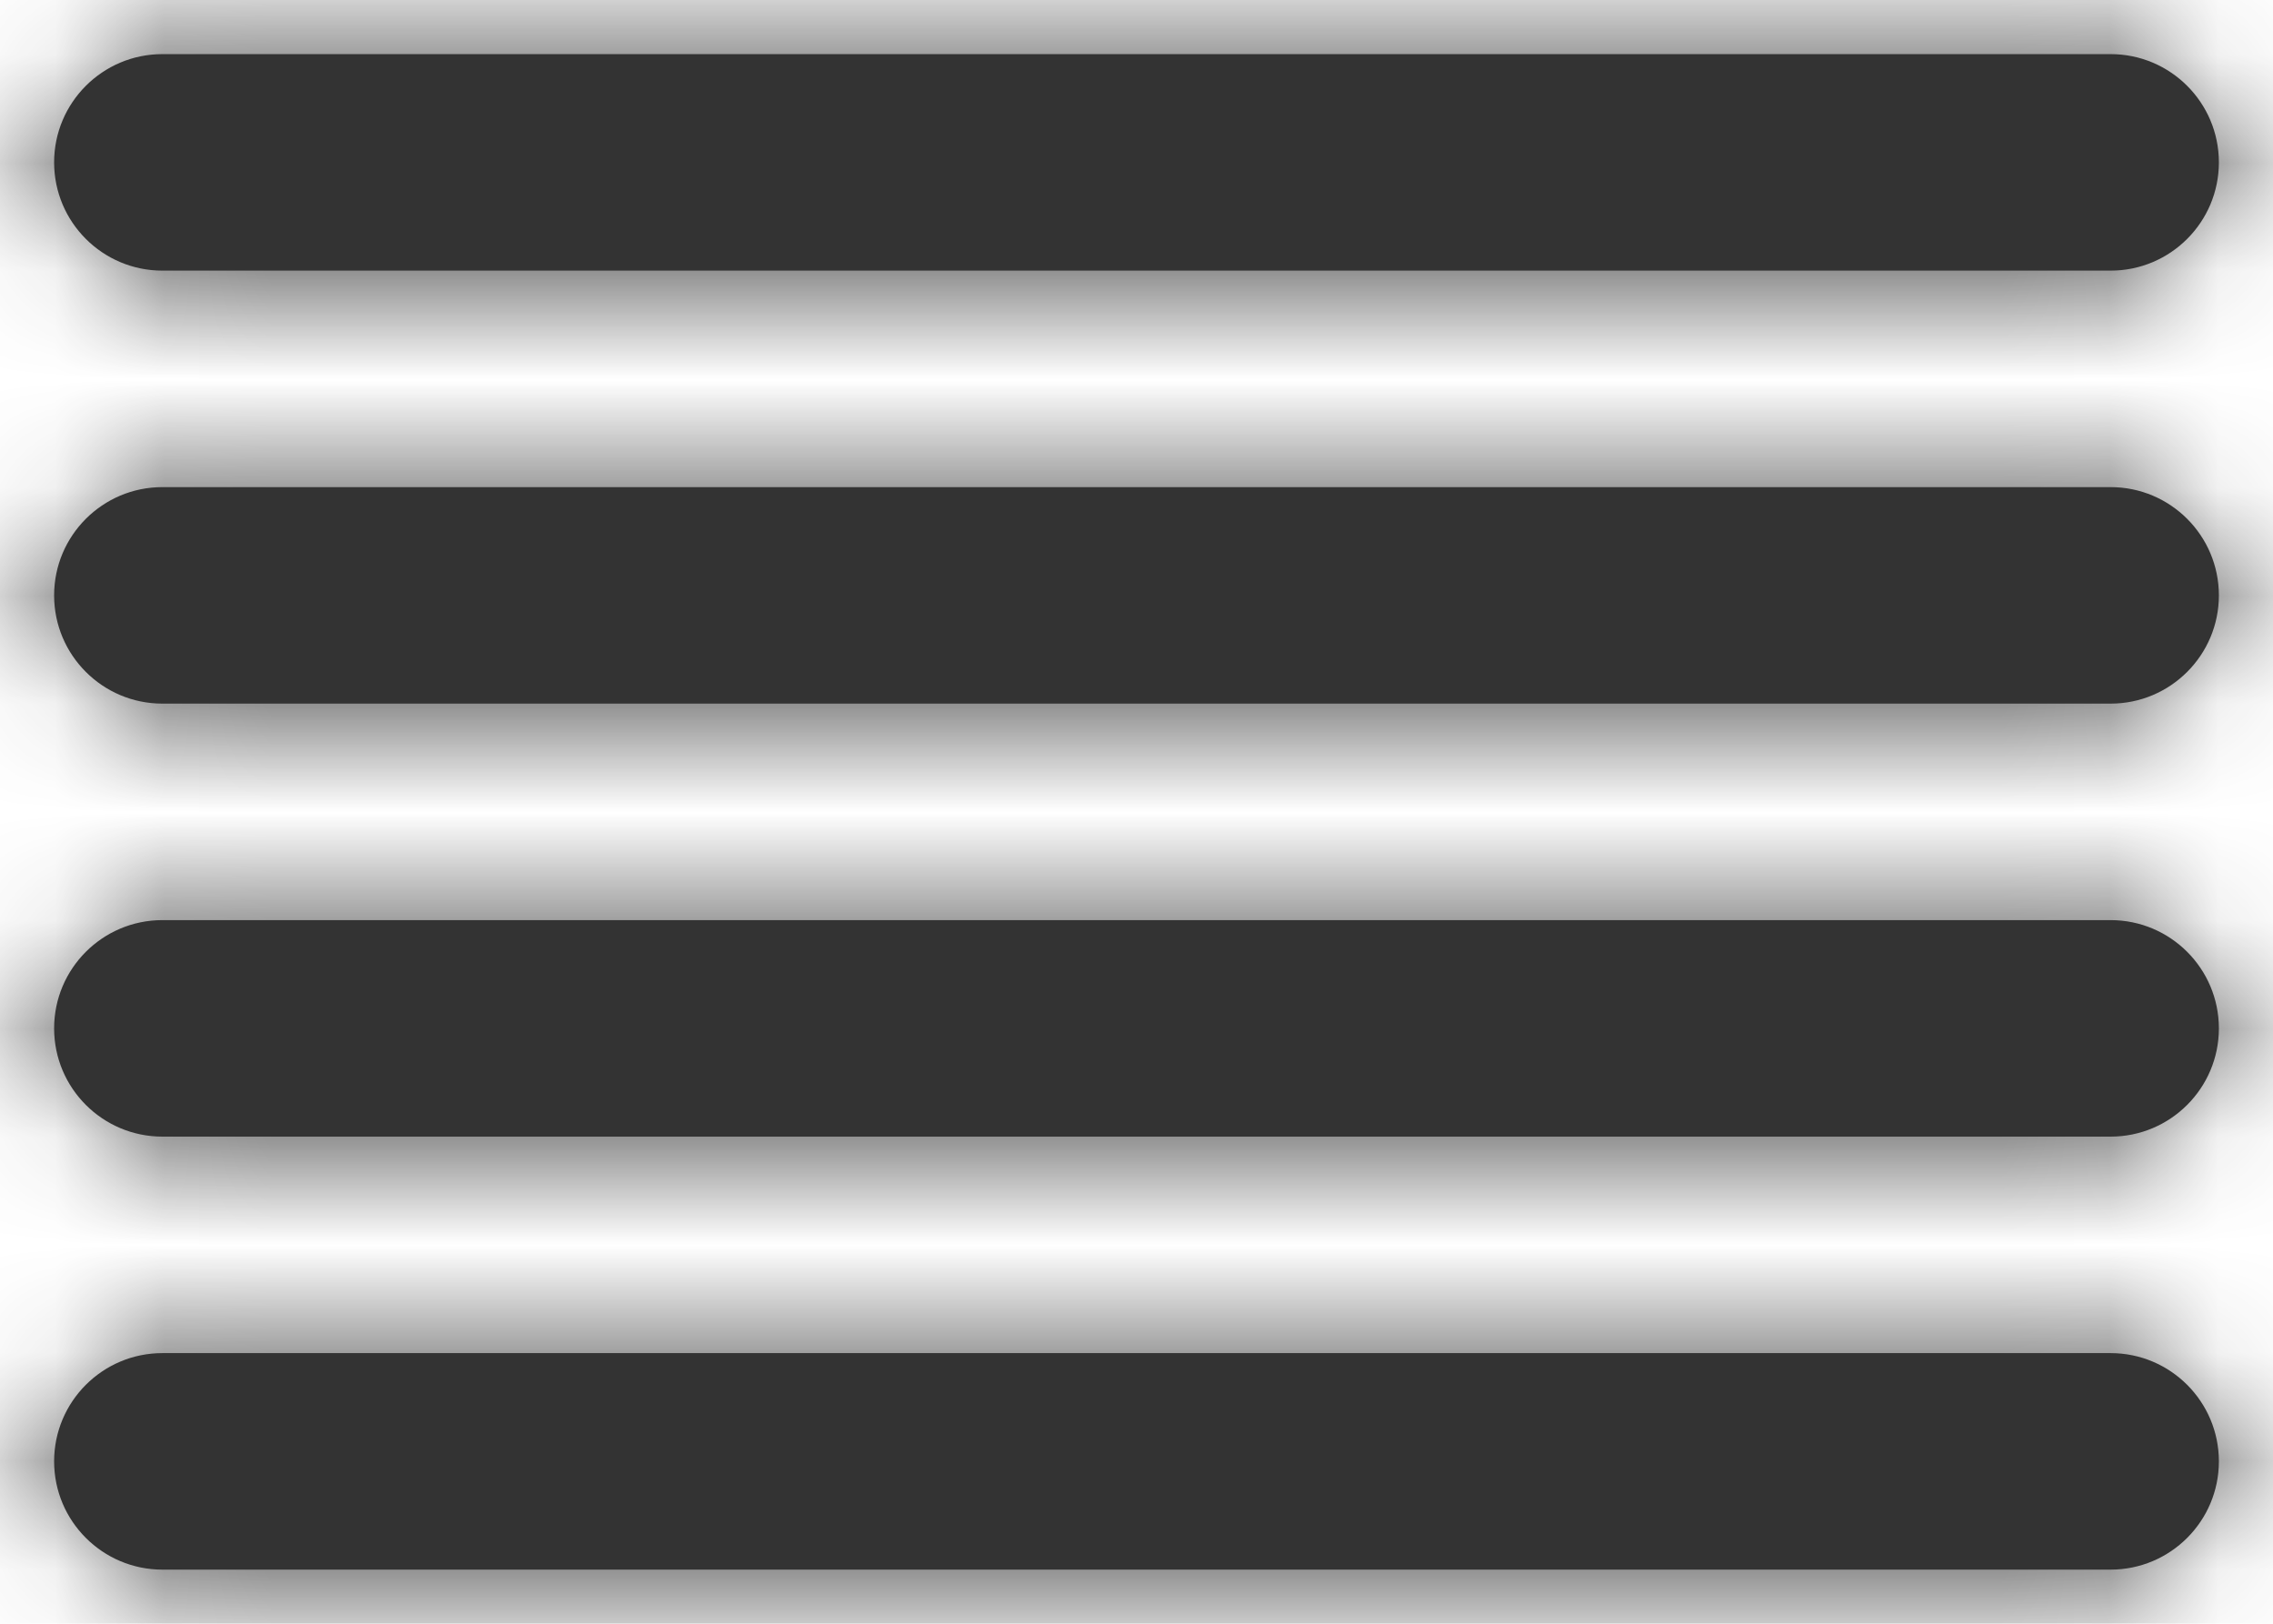 <svg width="21" height="15" viewBox="0 0 21 15" fill="none" xmlns="http://www.w3.org/2000/svg">
<path fill-rule="evenodd" clip-rule="evenodd" d="M0.5 1.5C0.5 2.052 0.948 2.5 1.5 2.5H19.5C20.052 2.5 20.5 2.052 20.5 1.5C20.5 0.948 20.052 0.5 19.5 0.5H1.5C0.948 0.5 0.5 0.948 0.5 1.5ZM1.5 6.5C0.948 6.5 0.5 6.052 0.5 5.5C0.5 4.948 0.948 4.5 1.5 4.5H19.5C20.052 4.5 20.5 4.948 20.5 5.5C20.5 6.052 20.052 6.5 19.5 6.5H1.5ZM0.5 9.5C0.5 10.052 0.948 10.5 1.5 10.5H19.5C20.052 10.5 20.5 10.052 20.5 9.5C20.5 8.948 20.052 8.5 19.5 8.5H1.5C0.948 8.5 0.5 8.948 0.5 9.5ZM0.5 13.5C0.5 14.052 0.948 14.5 1.5 14.5H19.5C20.052 14.5 20.5 14.052 20.5 13.5C20.5 12.948 20.052 12.5 19.5 12.5H1.5C0.948 12.5 0.5 12.948 0.5 13.5Z" fill="#333333"/>
<mask id="mask0_0_12126" style="mask-type:alpha" maskUnits="userSpaceOnUse" x="0" y="0" width="21" height="15">
<path fill-rule="evenodd" clip-rule="evenodd" d="M1.5 14.5C0.948 14.5 0.5 14.052 0.5 13.5C0.5 12.948 0.948 12.5 1.5 12.5H19.5C20.052 12.5 20.5 12.948 20.5 13.5C20.5 14.052 20.052 14.5 19.5 14.5H1.5ZM1.5 10.5C0.948 10.5 0.5 10.052 0.5 9.5C0.5 8.948 0.948 8.5 1.5 8.5H19.5C20.052 8.5 20.5 8.948 20.5 9.5C20.5 10.052 20.052 10.5 19.5 10.5H1.5ZM1.5 6.5C0.948 6.5 0.5 6.052 0.5 5.5C0.5 4.948 0.948 4.5 1.5 4.5H19.5C20.052 4.5 20.5 4.948 20.5 5.5C20.5 6.052 20.052 6.5 19.5 6.5H1.5ZM1.5 2.5C0.948 2.5 0.5 2.052 0.5 1.5C0.5 0.948 0.948 0.5 1.5 0.5H19.5C20.052 0.5 20.5 0.948 20.5 1.5C20.5 2.052 20.052 2.5 19.5 2.5H1.5Z" fill="white"/>
</mask>
<g mask="url(#mask0_0_12126)">
<rect x="-1.5" y="-4.5" width="24" height="24" fill="#333333"/>
</g>
</svg>
